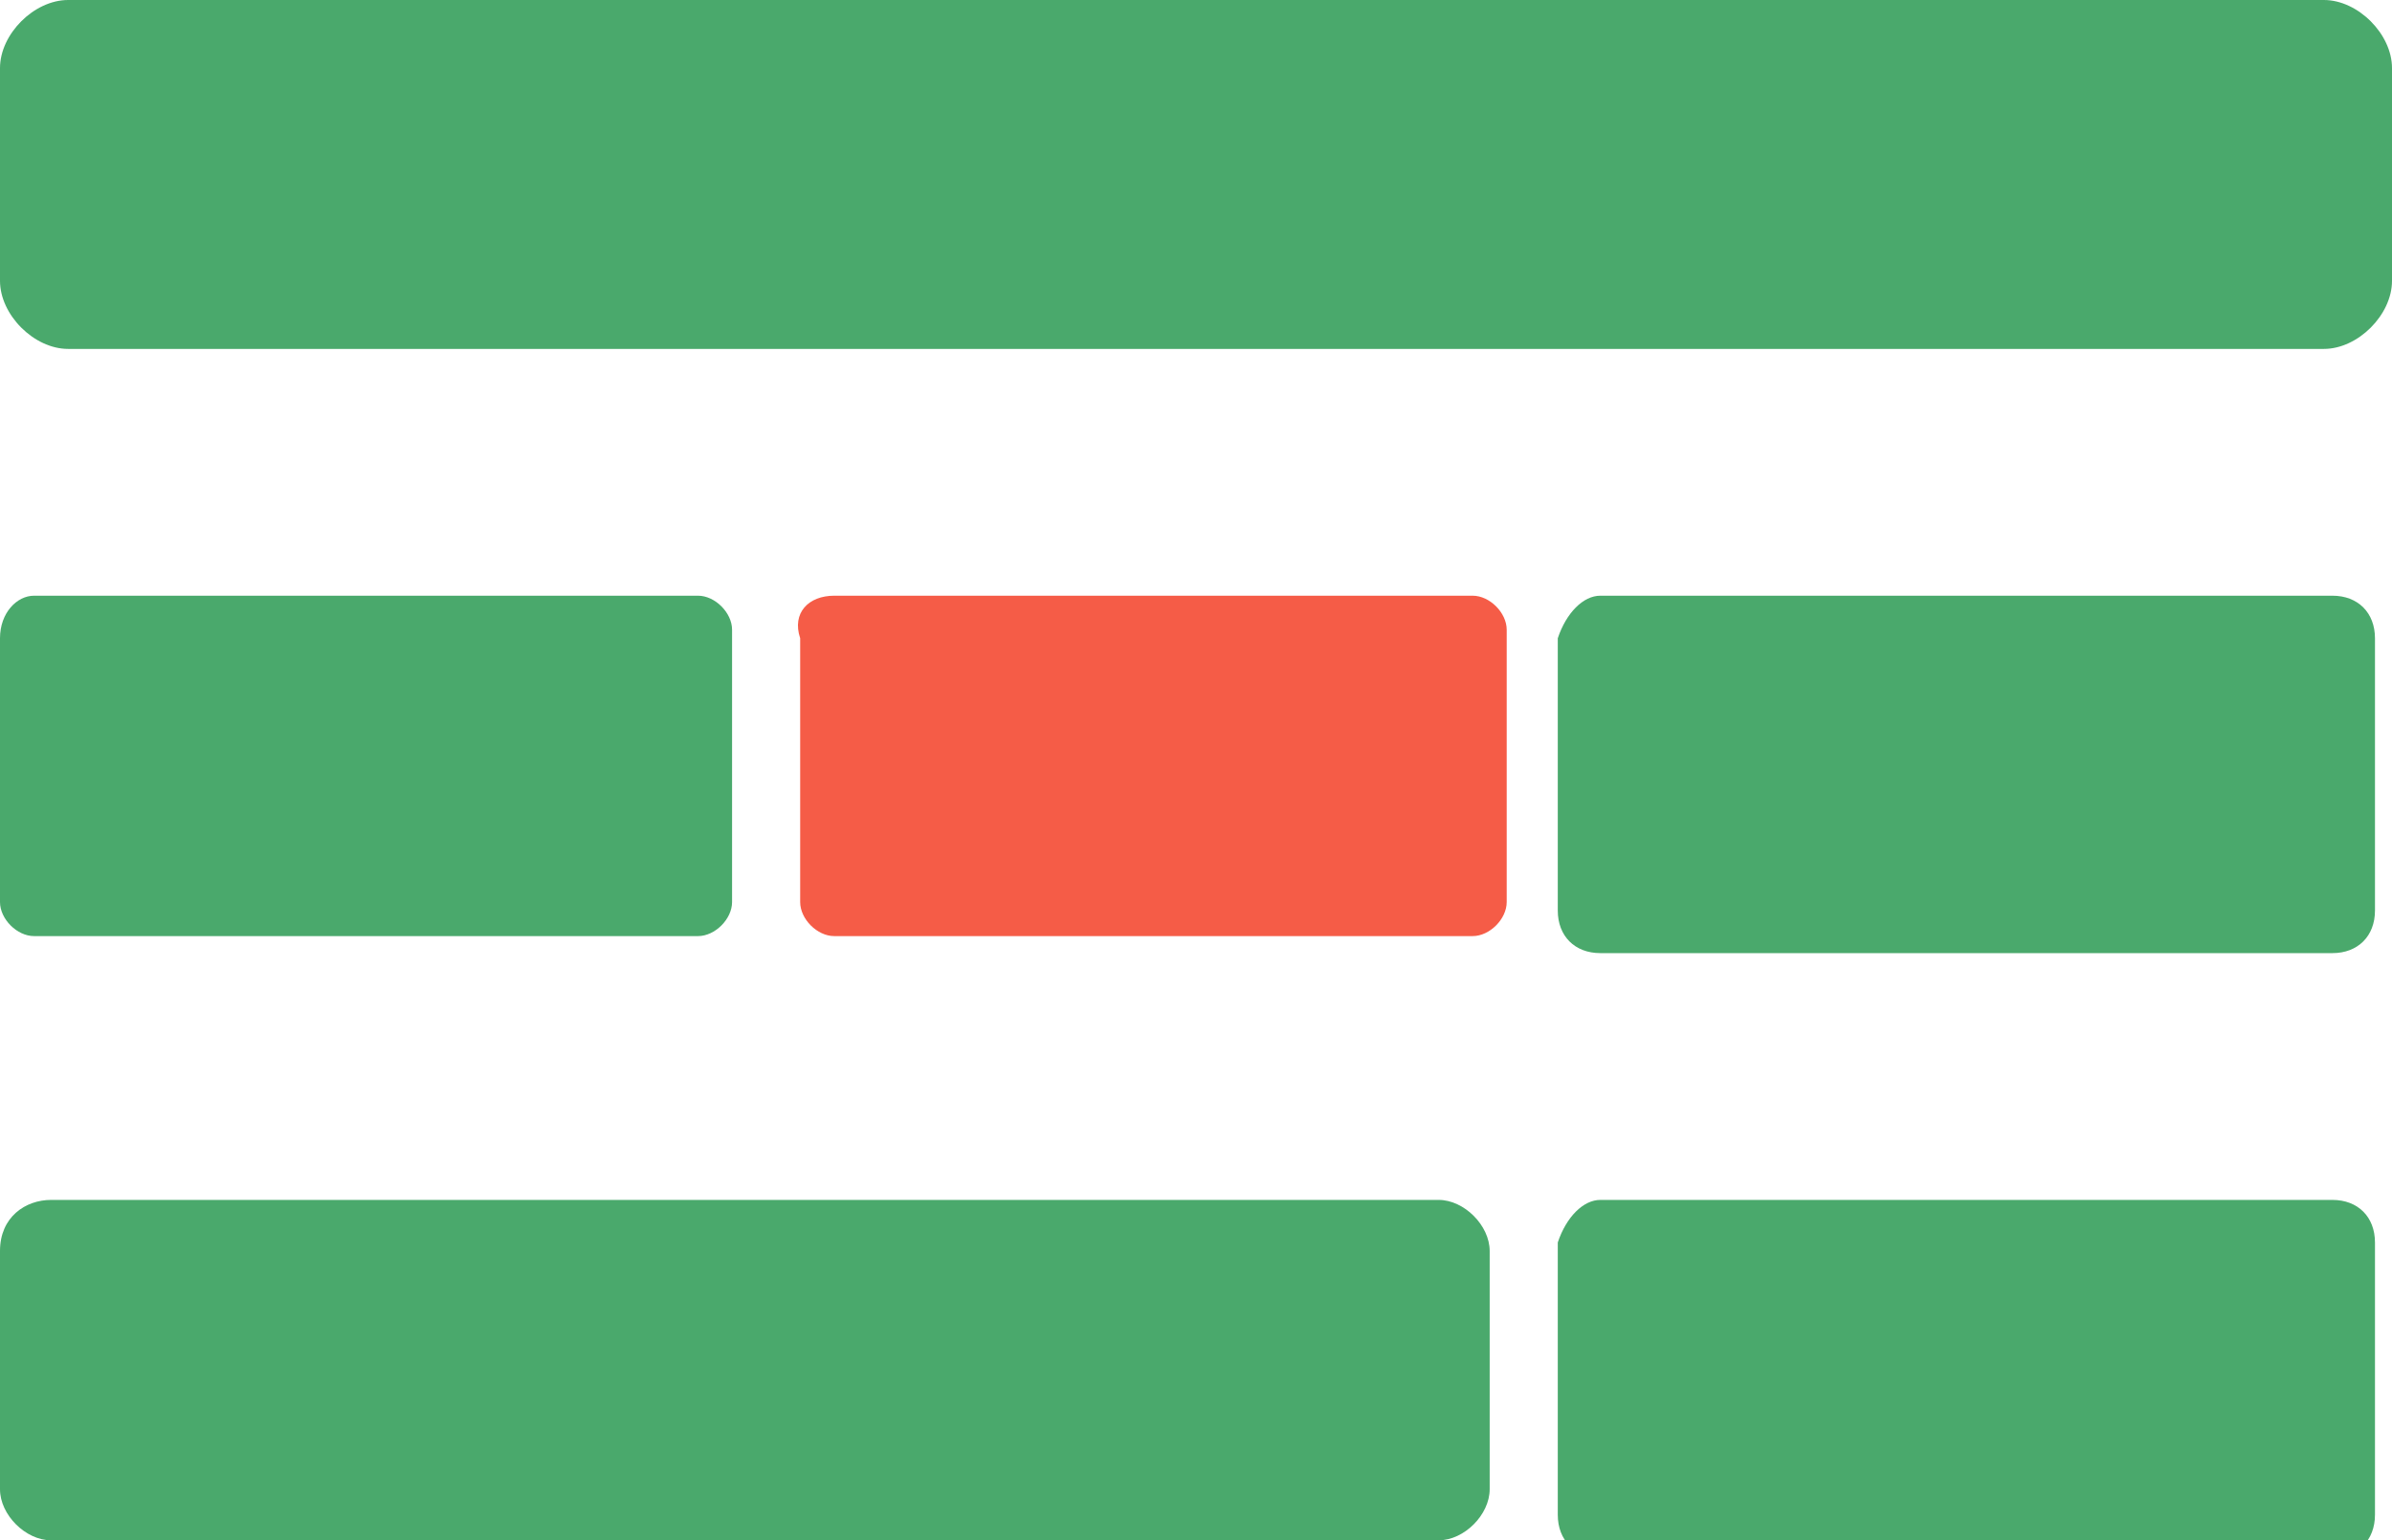 <?xml version="1.0" encoding="utf-8"?>
<!-- Generator: Adobe Illustrator 23.0.1, SVG Export Plug-In . SVG Version: 6.00 Build 0)  -->
<svg version="1.1" id="Layer_1" xmlns="http://www.w3.org/2000/svg" xmlns:xlink="http://www.w3.org/1999/xlink" x="0px" y="0px"
	 viewBox="0 0 28.1 18.1" style="enable-background:new 0 0 28.1 18.1;" xml:space="preserve">
<style type="text/css">
	.st0{fill:#4aa96c;}
	.st1{fill:#4AA96C;}
	.st2{fill:#F55C47;}
</style>
<title>burguermenu</title>
<path class="st0" d="M0.8,0h26.5c0.4,0,0.8,0.4,0.8,0.8v2.5c0,0.4-0.4,0.8-0.8,0.8H0.8C0.4,4.1,0,3.7,0,3.3V0.8C0,0.4,0.4,0,0.8,0z"
	/>
<path class="st0" d="M0.6,14.1h16.3c0.3,0,0.6,0.3,0.6,0.6v2.8c0,0.3-0.3,0.6-0.6,0.6H0.6c-0.3,0-0.6-0.3-0.6-0.6v-2.8
	C0,14.3,0.3,14.1,0.6,14.1z"/>
<path class="st0" d="M0.4,7h7.8c0.2,0,0.4,0.2,0.4,0.4v3.2c0,0.2-0.2,0.4-0.4,0.4H0.4c-0.2,0-0.4-0.2-0.4-0.4V7.5C0,7.2,0.2,7,0.4,7
	z"/>
<path class="st1" d="M18.8,14.1h8.6c0.3,0,0.5,0.2,0.5,0.5v3.2c0,0.3-0.2,0.5-0.5,0.5h-8.6c-0.3,0-0.5-0.2-0.5-0.5v-3.2
	C18.4,14.3,18.6,14.1,18.8,14.1z"/>
<path class="st0" d="M18.8,7h8.6c0.3,0,0.5,0.2,0.5,0.5v3.2c0,0.3-0.2,0.5-0.5,0.5h-8.6c-0.3,0-0.5-0.2-0.5-0.5V7.5
	C18.4,7.2,18.6,7,18.8,7z"/>
<path class="st2" d="M9.8,7h7.5c0.2,0,0.4,0.2,0.4,0.4v3.2c0,0.2-0.2,0.4-0.4,0.4H9.8c-0.2,0-0.4-0.2-0.4-0.4V7.5
	C9.3,7.2,9.5,7,9.8,7z"/>
</svg>
